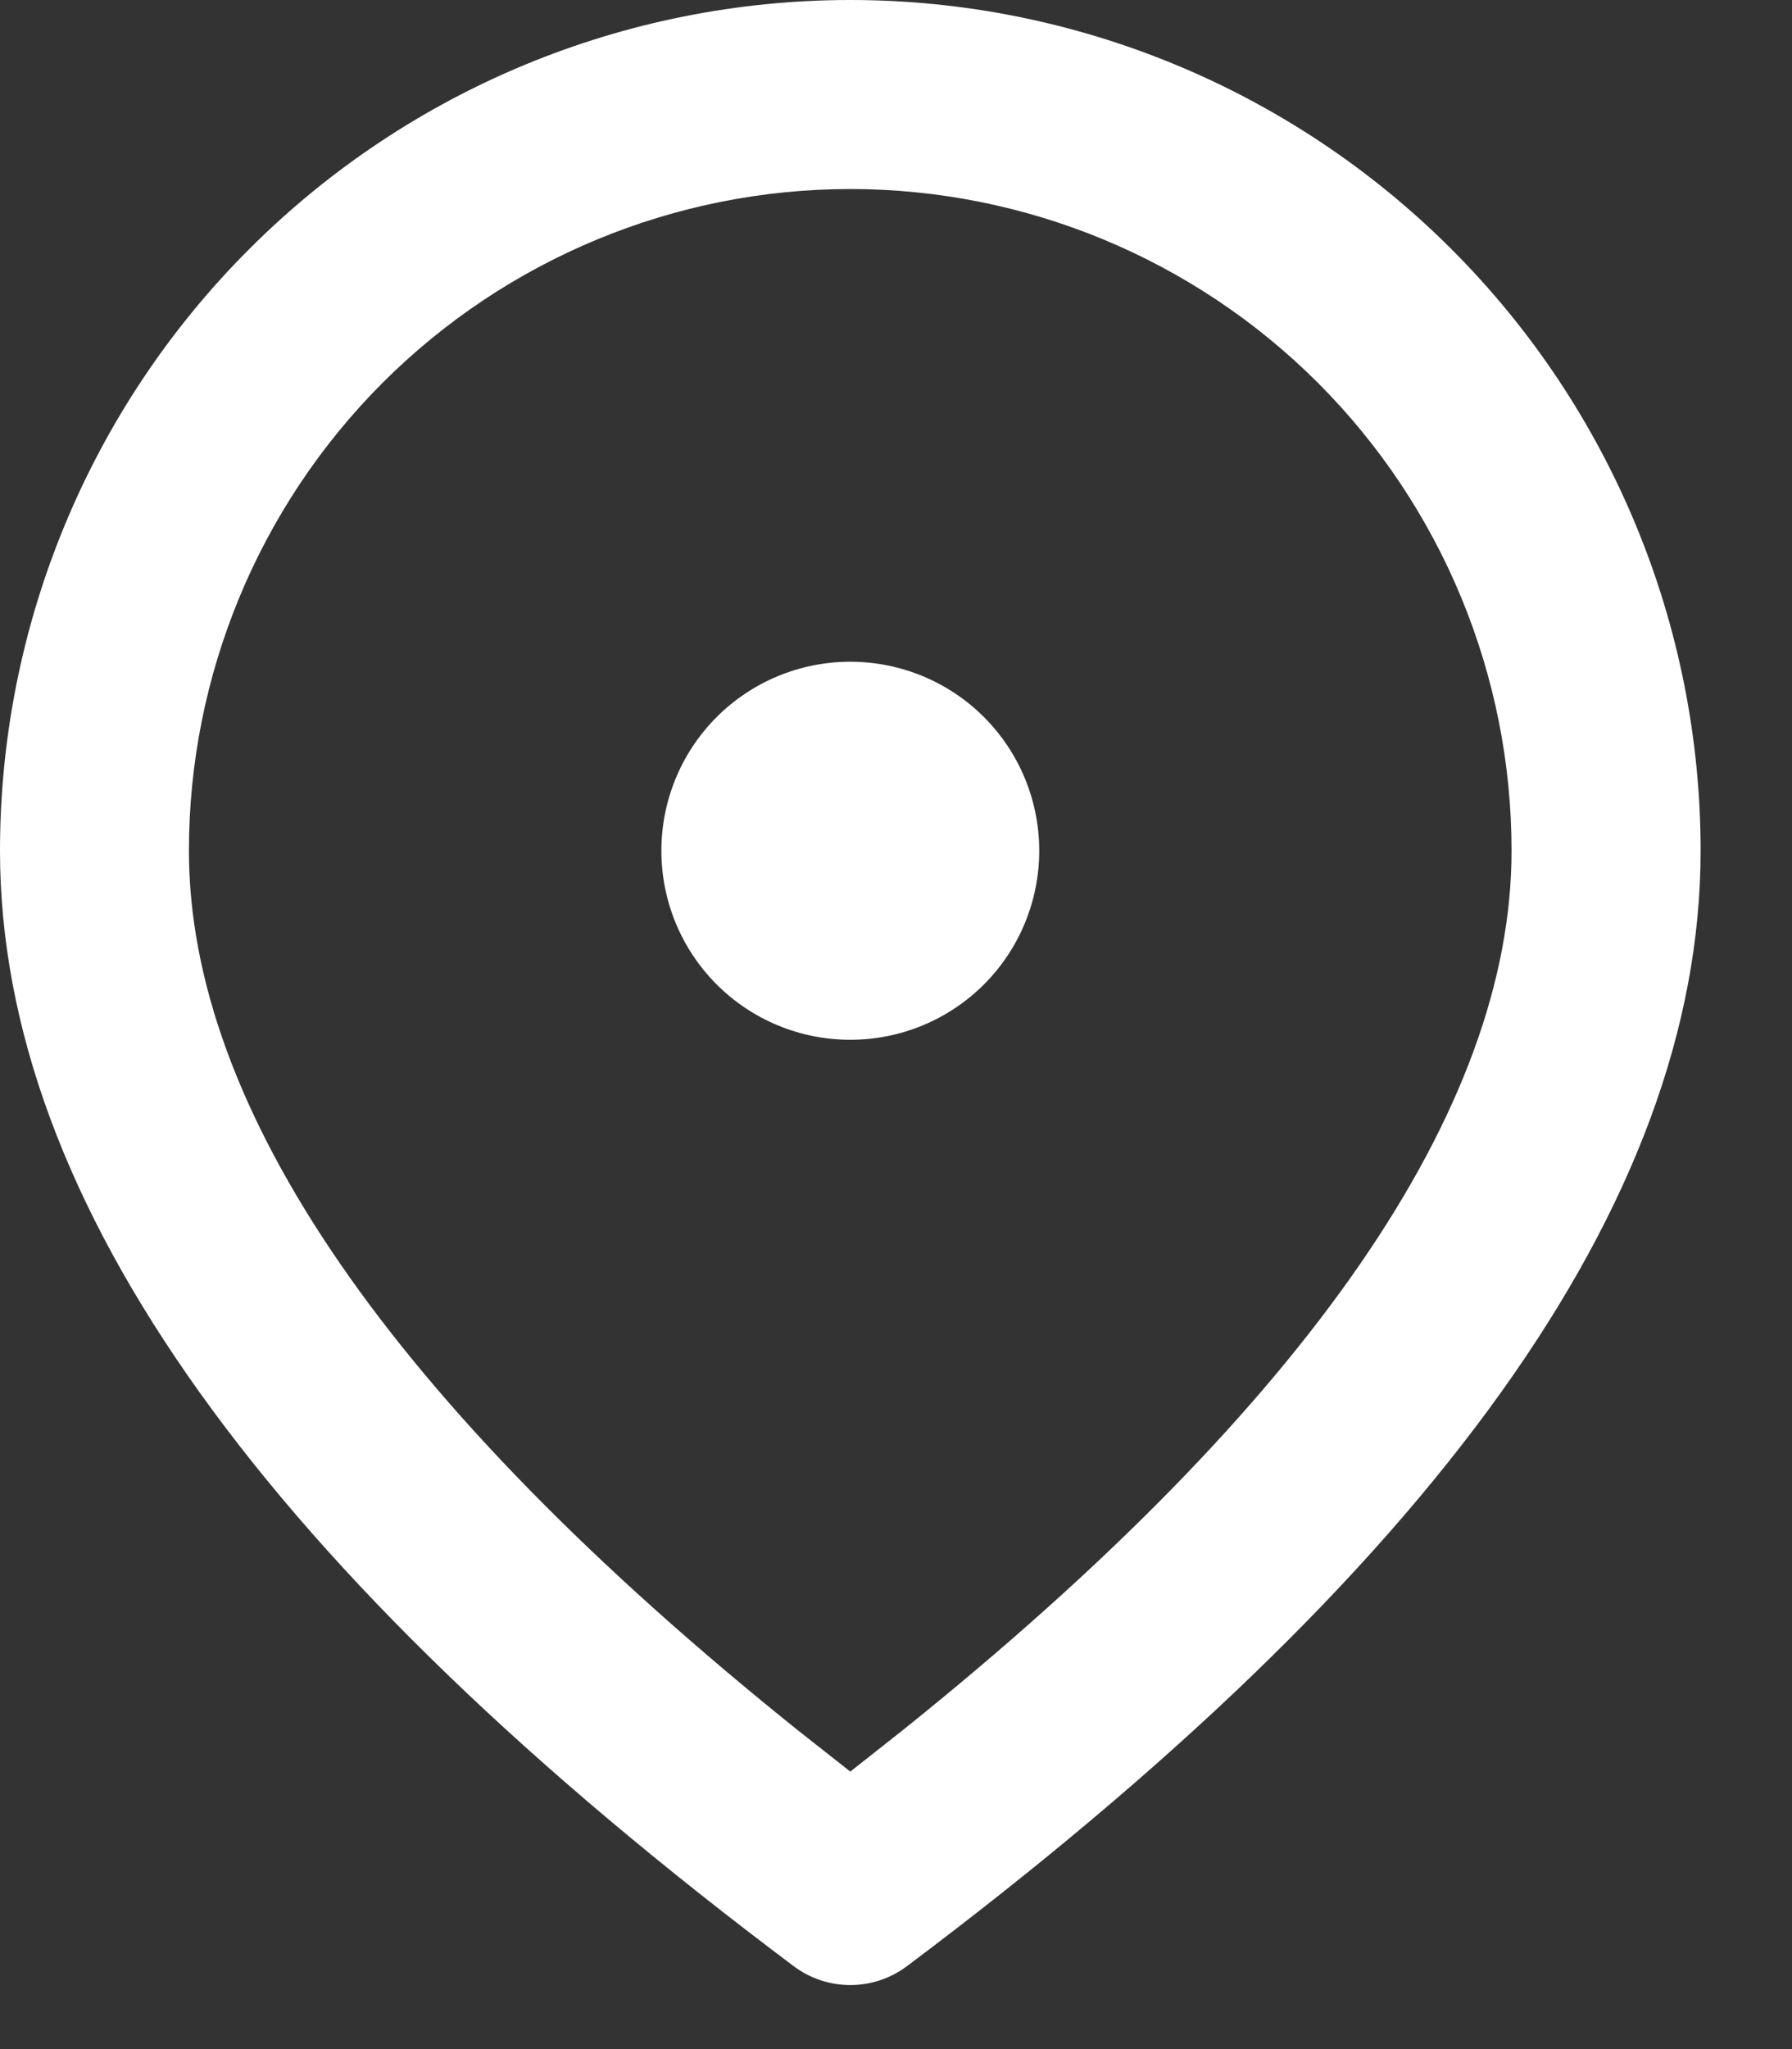 <svg width="14" height="16" viewBox="0 0 14 16" fill="none" xmlns="http://www.w3.org/2000/svg">
<rect x="0" y="0" width="14" height="16" fill="#333333" stroke="none"/>
<path d="M6.643 0C8.405 0 10.094 0.7 11.34 1.946C12.586 3.191 13.286 4.881 13.286 6.643C13.286 9.393 11.19 12.274 7.086 15.352C6.958 15.448 6.803 15.5 6.643 15.5C6.483 15.5 6.328 15.448 6.2 15.352C2.096 12.274 0 9.393 0 6.643C0 4.881 0.7 3.191 1.946 1.946C3.191 0.7 4.881 0 6.643 0ZM6.643 1.476C5.273 1.476 3.958 2.021 2.989 2.989C2.021 3.958 1.476 5.273 1.476 6.643C1.476 8.643 3.039 10.95 6.235 13.512L6.643 13.833L7.05 13.512C10.246 10.95 11.809 8.643 11.809 6.643C11.809 5.273 11.265 3.958 10.296 2.989C9.327 2.021 8.013 1.476 6.643 1.476ZM6.643 5.167C7.034 5.167 7.41 5.322 7.687 5.599C7.964 5.876 8.119 6.251 8.119 6.643C8.119 7.034 7.964 7.41 7.687 7.687C7.41 7.964 7.034 8.119 6.643 8.119C6.251 8.119 5.876 7.964 5.599 7.687C5.322 7.41 5.167 7.034 5.167 6.643C5.167 6.251 5.322 5.876 5.599 5.599C5.876 5.322 6.251 5.167 6.643 5.167Z" fill="white"/>
</svg>
